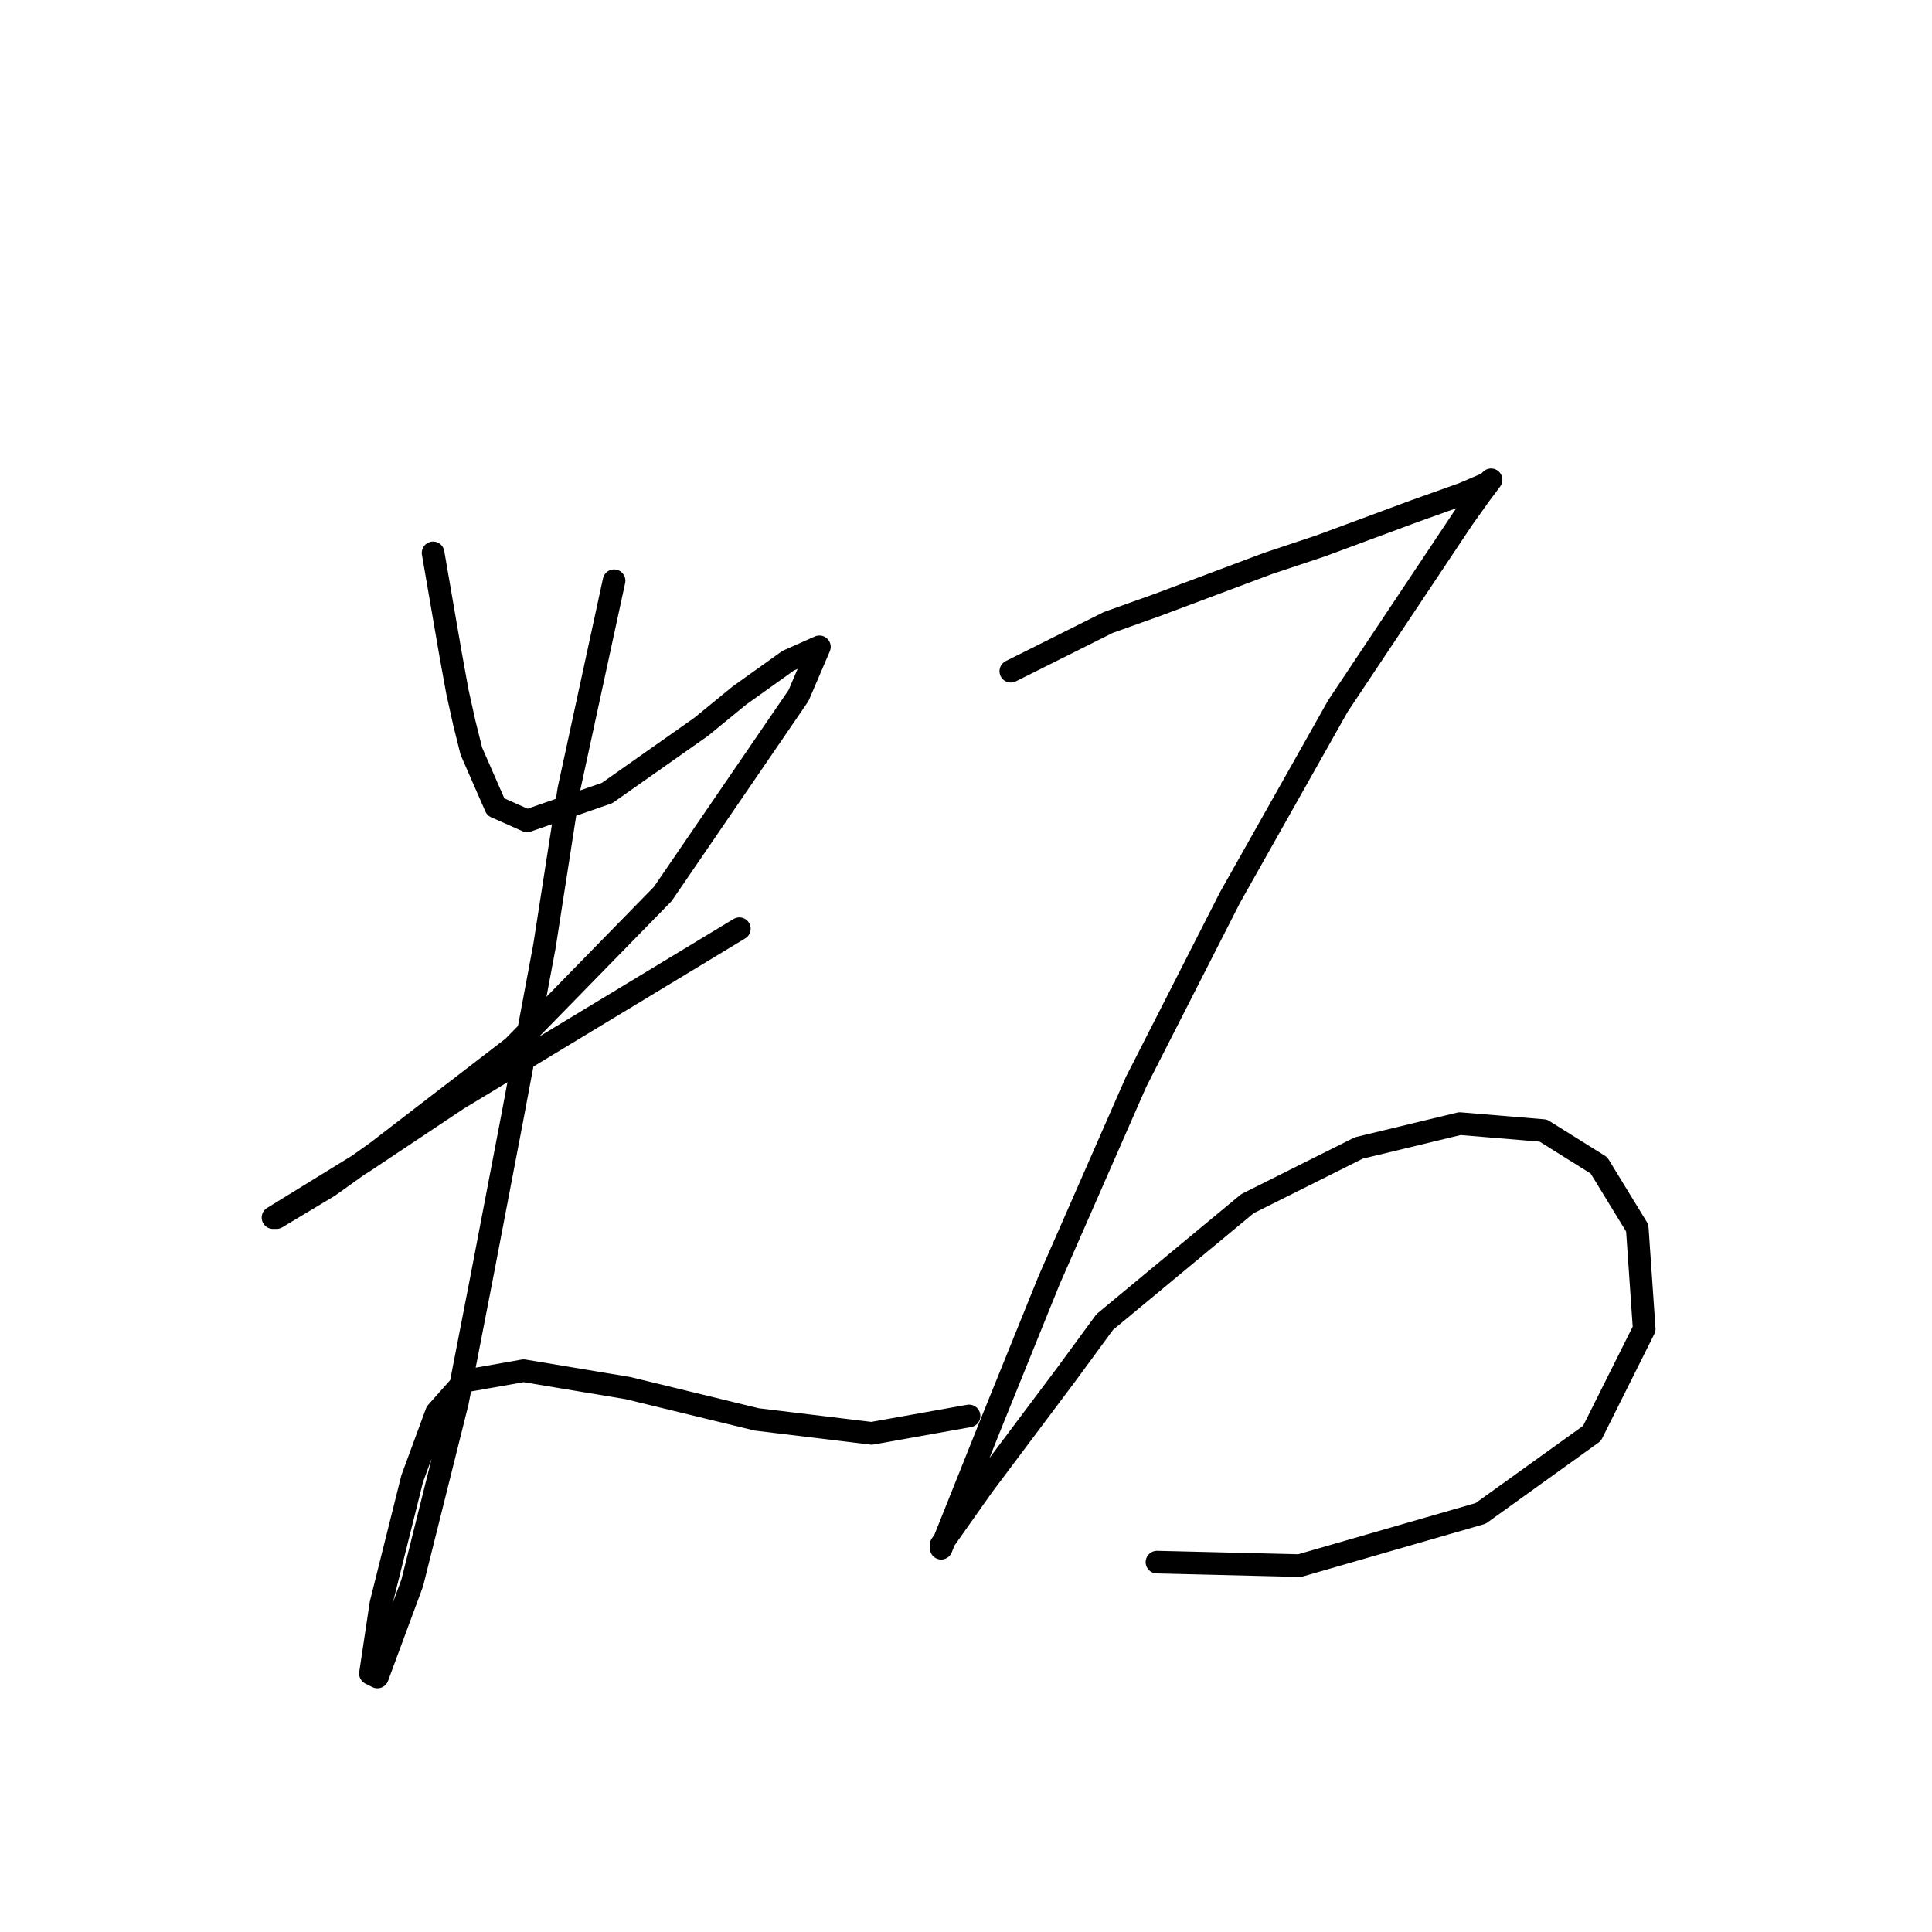 <?xml version="1.0" standalone="no"?>
    <svg width="256" height="256" xmlns="http://www.w3.org/2000/svg" version="1.1">
    <polyline stroke="black" stroke-width="3" stroke-linecap="round" fill="transparent" stroke-linejoin="round" points="57.388 73.258 59.694 86.631 60.616 91.704 61.538 95.854 62.46 99.543 65.688 106.922 69.839 108.766 80.445 105.077 92.896 96.315 97.968 92.165 104.424 87.554 108.574 85.709 105.807 92.165 87.823 118.45 67.994 138.74 50.01 152.574 43.554 157.186 36.637 161.336 36.176 161.336 48.165 153.958 60.616 145.657 97.968 123.061 97.968 123.061 " />
        <polyline stroke="black" stroke-width="3" stroke-linecap="round" fill="transparent" stroke-linejoin="round" points="81.367 76.948 75.372 104.616 72.144 125.367 67.994 147.502 63.844 169.175 60.616 185.776 54.621 209.755 50.01 222.206 49.087 221.745 50.471 212.522 54.621 195.921 57.849 187.16 61.538 183.009 69.378 181.626 83.212 183.932 100.274 188.082 115.491 189.926 128.403 187.621 128.403 187.621 " />
        <polyline stroke="black" stroke-width="3" stroke-linecap="round" fill="transparent" stroke-linejoin="round" points="133.937 88.937 146.849 82.481 153.305 80.176 160.683 77.409 168.061 74.642 174.978 72.336 187.429 67.725 193.885 65.419 197.113 64.036 197.574 63.575 196.19 65.419 193.885 68.647 177.284 93.549 162.989 118.911 150.538 143.351 139.009 169.636 131.17 189.004 126.559 200.533 124.714 205.144 124.714 204.683 130.248 196.843 141.315 182.087 146.388 175.17 165.294 159.491 180.051 152.113 193.424 148.885 204.491 149.807 211.869 154.419 216.942 162.719 217.864 176.092 210.947 189.926 196.19 200.533 172.211 207.45 153.305 206.989 153.305 206.989 " />
        </svg>